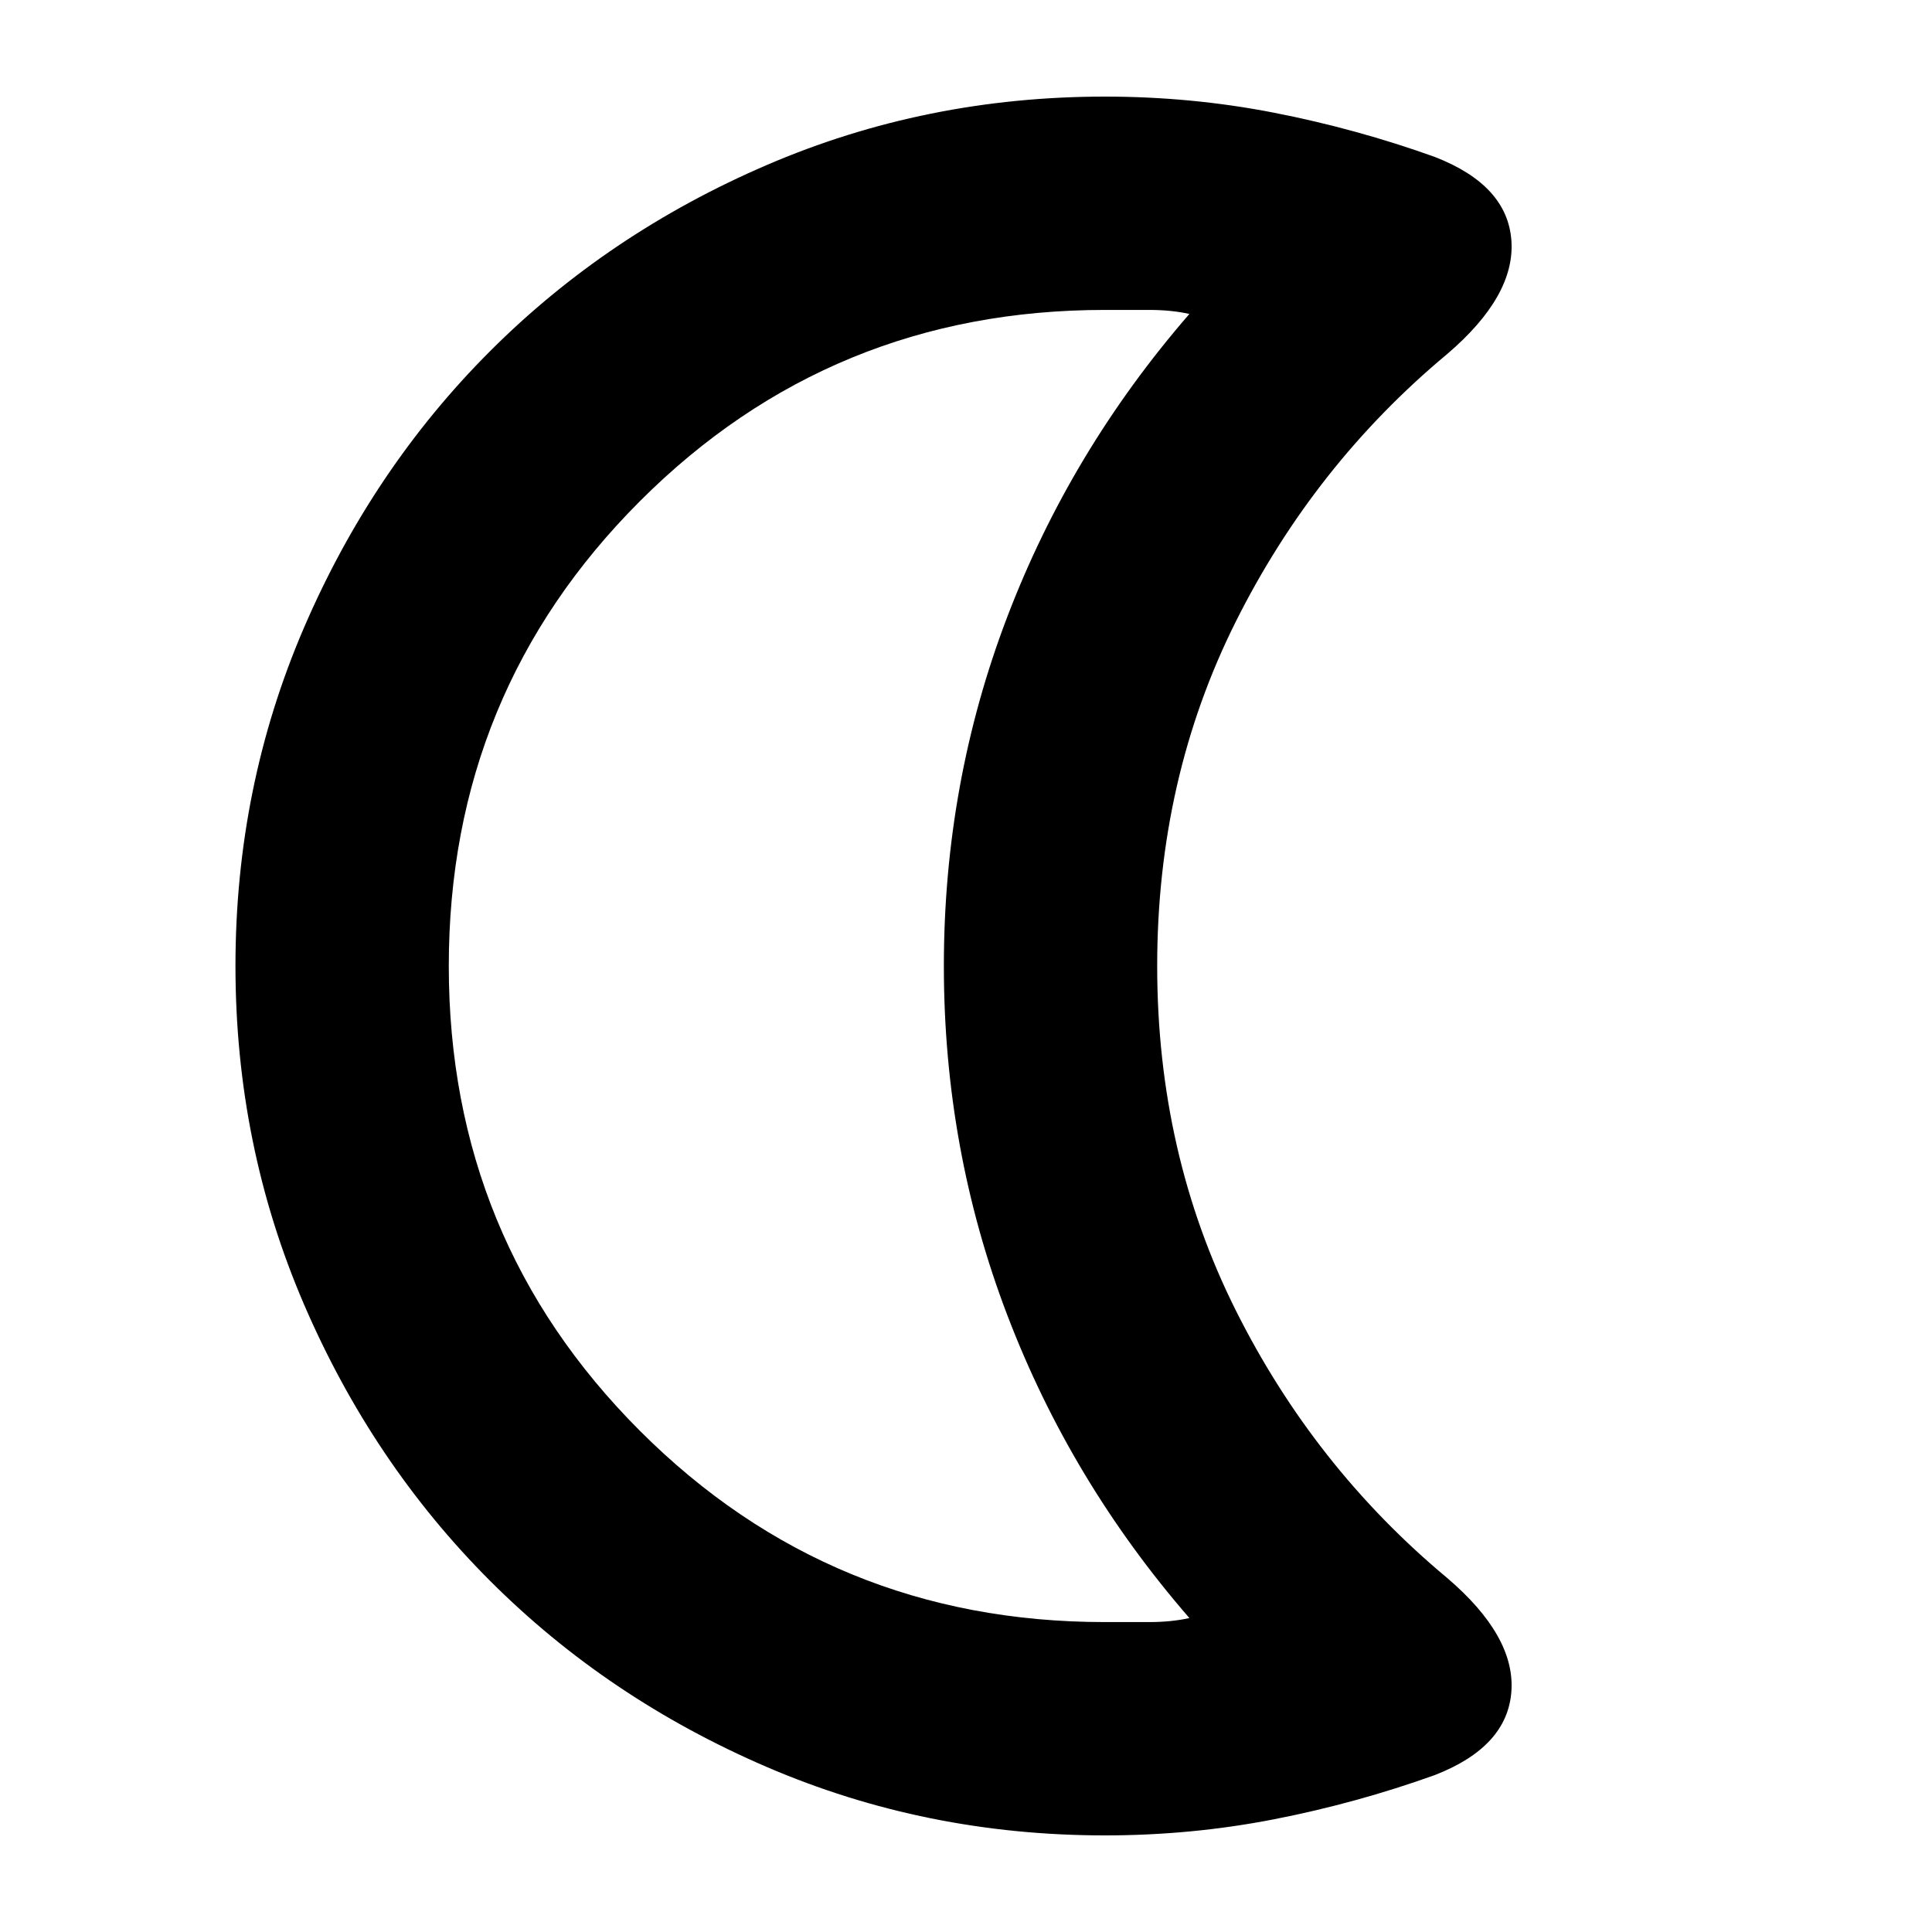 <svg xmlns="http://www.w3.org/2000/svg" height="24" width="24"><path d="M13.725 3.85q-3.4 0-5.775 2.375Q5.575 8.6 5.575 12q0 3.4 2.375 5.775 2.375 2.375 5.775 2.375h.55q.275 0 .5-.05-1.475-1.7-2.262-3.763-.788-2.062-.788-4.337t.788-4.338Q13.3 5.6 14.775 3.9q-.225-.05-.5-.05h-.55Zm0 18.95q-2.225 0-4.2-.85t-3.437-2.312Q4.625 18.175 3.775 16.2q-.85-1.975-.85-4.2t.85-4.2q.85-1.975 2.313-3.438Q7.55 2.9 9.525 2.05q1.975-.85 4.2-.85 1.075 0 2.1.2 1.025.2 2 .55.9.35.95 1.037.05.688-.8 1.413-1.65 1.375-2.625 3.325-.975 1.95-.975 4.275t.975 4.275q.975 1.95 2.625 3.325.85.725.8 1.412-.05.688-.95 1.038-.975.35-2 .55-1.025.2-2.1.2ZM10.175 12Z"/></svg>